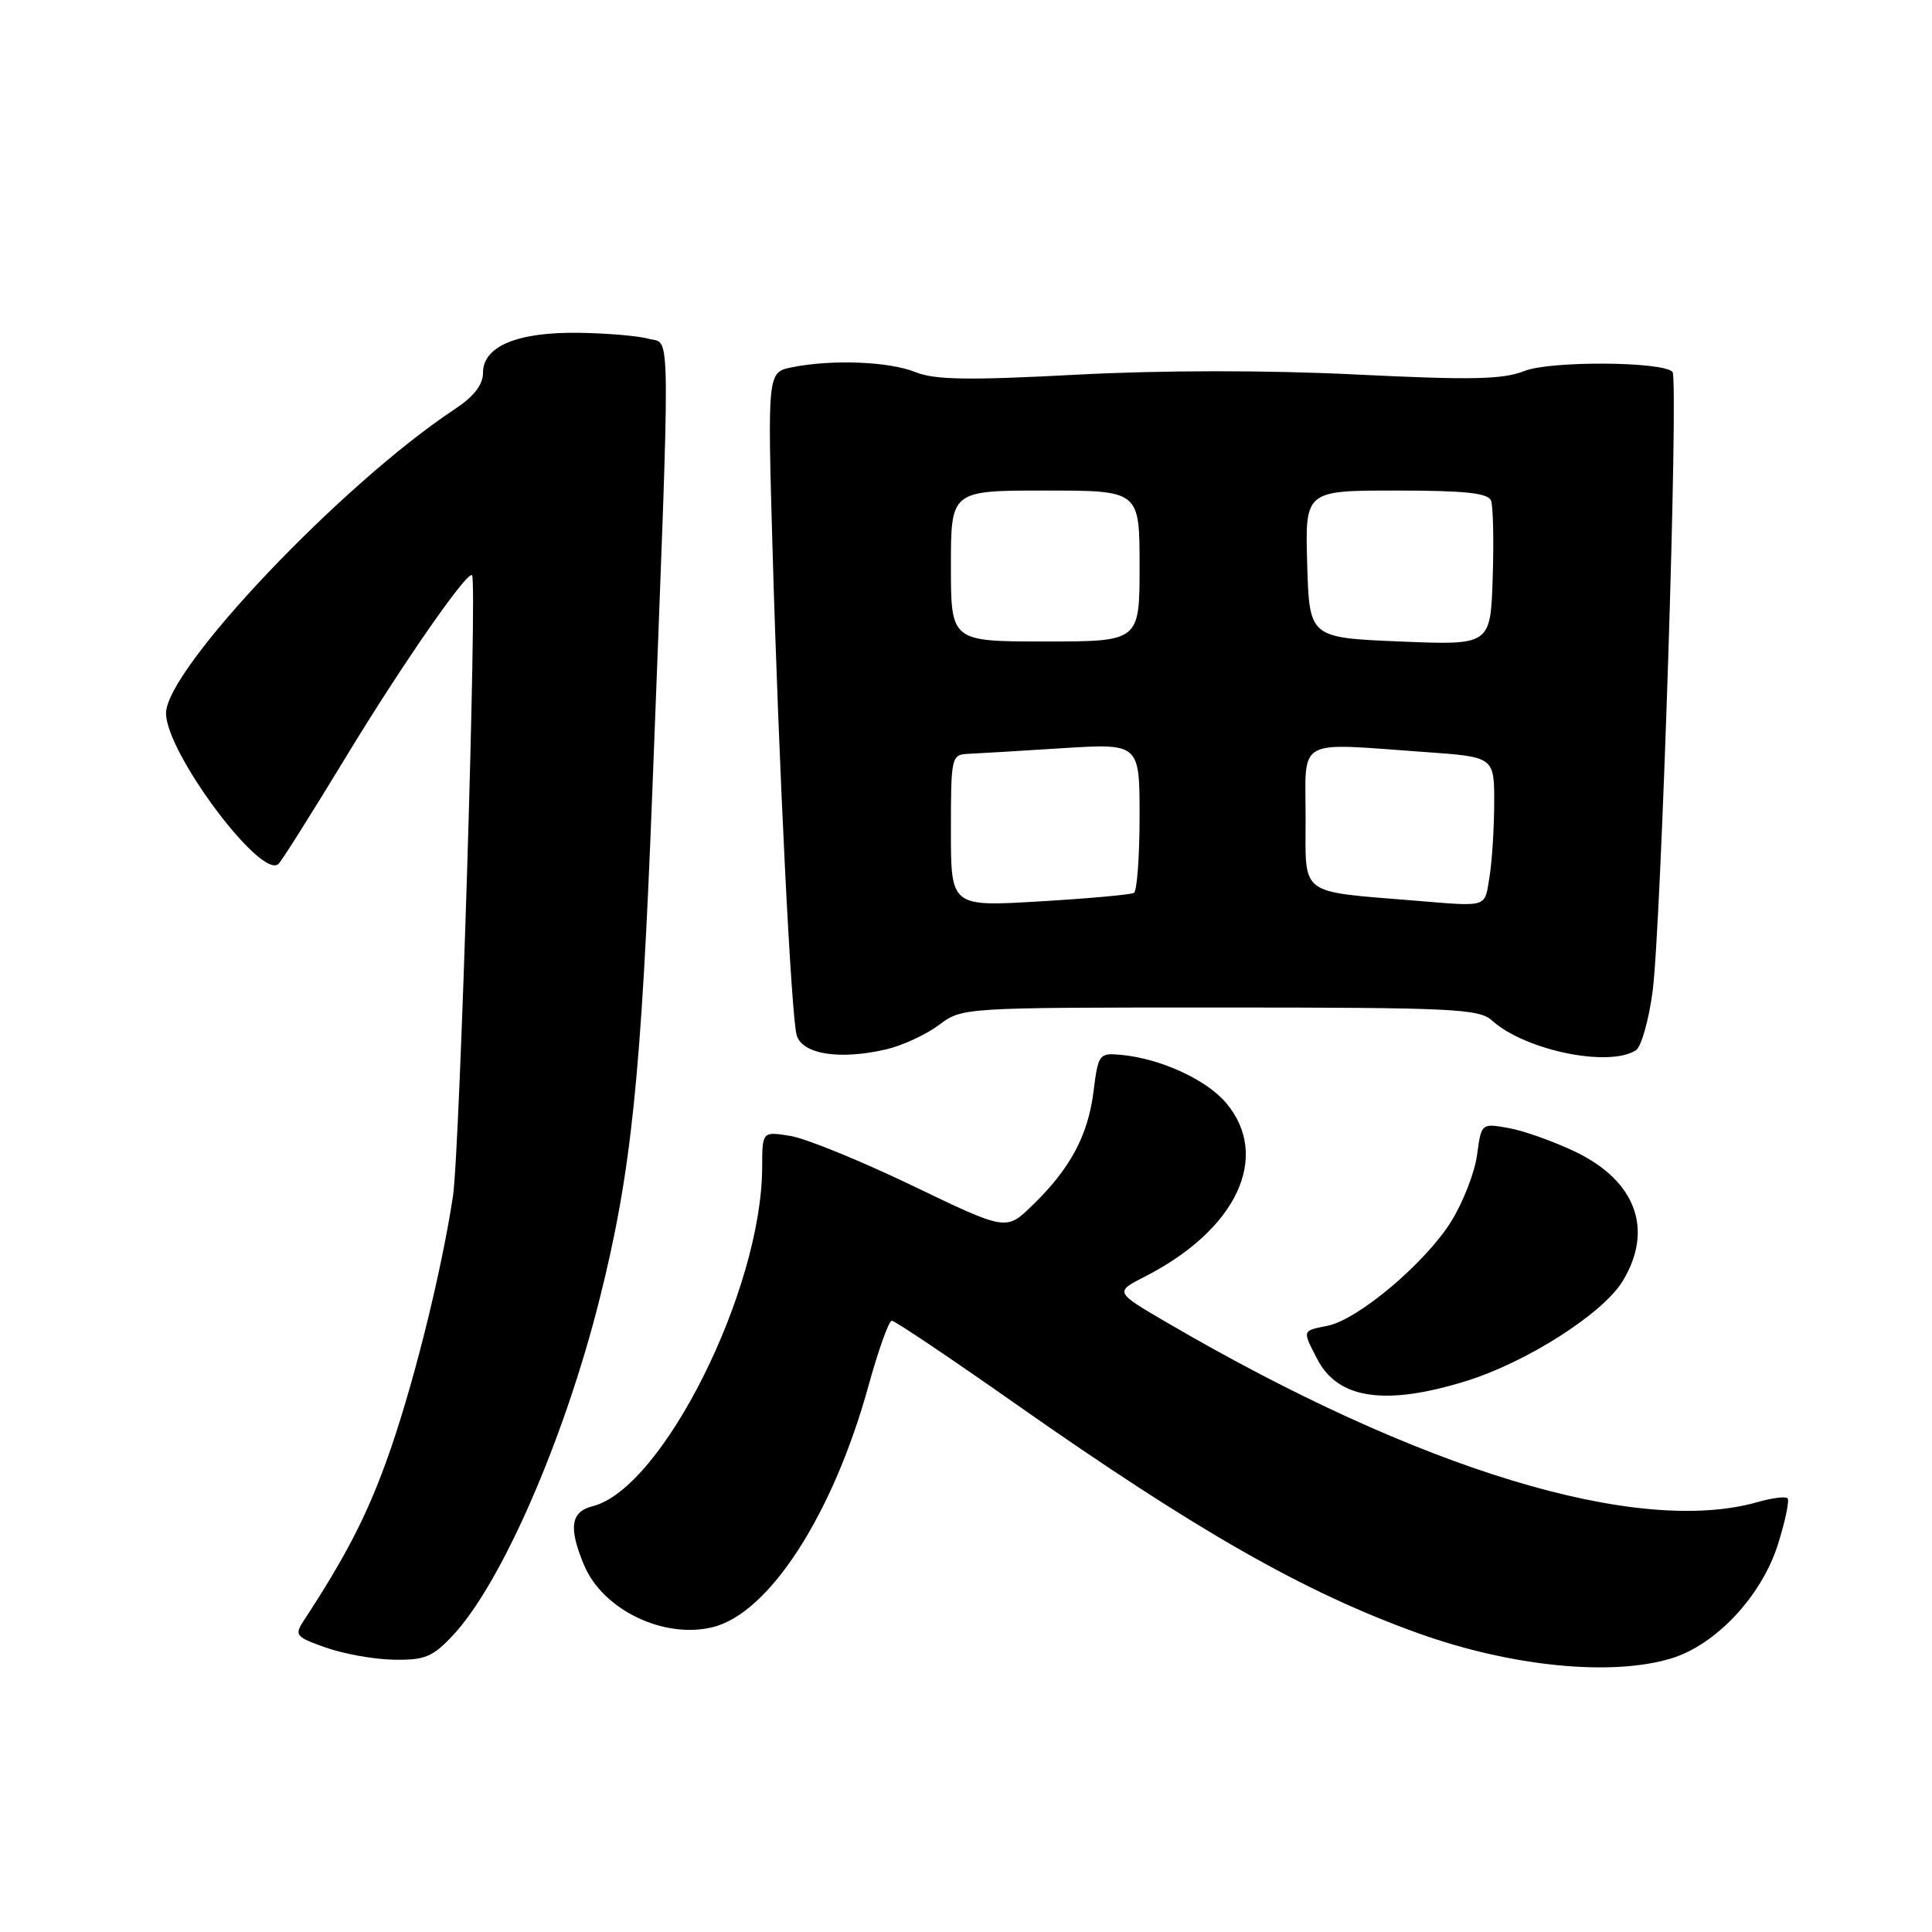 <?xml version="1.0" encoding="UTF-8" standalone="no"?>
<!DOCTYPE svg PUBLIC "-//W3C//DTD SVG 1.1//EN" "http://www.w3.org/Graphics/SVG/1.1/DTD/svg11.dtd" >
<svg xmlns="http://www.w3.org/2000/svg" xmlns:xlink="http://www.w3.org/1999/xlink" version="1.1" viewBox="0 0 256 256">
 <g >
 <path fill="currentColor"
d=" M 221.38 219.77 C 227.34 217.99 233.42 211.50 235.59 204.63 C 236.56 201.54 237.13 198.80 236.86 198.53 C 236.59 198.26 234.83 198.48 232.94 199.02 C 217.03 203.58 188.05 194.78 154.60 175.23 C 147.70 171.20 147.70 171.20 151.71 169.15 C 163.90 162.93 168.43 153.23 162.47 146.15 C 159.86 143.05 153.74 140.25 148.52 139.77 C 145.63 139.51 145.52 139.66 144.89 144.69 C 144.15 150.51 141.77 154.92 136.72 159.79 C 133.32 163.08 133.32 163.08 120.91 157.11 C 114.08 153.83 106.81 150.86 104.75 150.52 C 101.00 149.91 101.00 149.91 100.99 154.70 C 100.94 170.95 87.77 197.26 78.53 199.58 C 75.62 200.31 75.31 202.42 77.39 207.38 C 79.87 213.32 87.99 217.22 94.47 215.60 C 101.96 213.72 110.39 200.64 115.09 183.59 C 116.39 178.87 117.78 175.00 118.17 175.00 C 118.56 175.00 125.92 179.94 134.53 185.99 C 158.56 202.86 172.84 211.00 187.89 216.40 C 200.17 220.82 213.43 222.15 221.38 219.77 Z  M 59.96 216.75 C 66.40 209.92 74.74 190.83 79.43 172.21 C 83.66 155.39 84.98 142.68 86.45 104.50 C 88.88 41.26 88.91 45.71 86.00 44.90 C 84.62 44.51 80.44 44.15 76.70 44.10 C 68.55 43.98 64.00 45.88 64.00 49.39 C 64.00 50.99 62.81 52.52 60.24 54.23 C 45.30 64.11 22.00 88.66 22.00 94.51 C 22.00 99.75 34.71 116.74 36.92 114.45 C 37.42 113.93 41.42 107.58 45.81 100.35 C 53.22 88.13 61.93 75.58 62.55 76.22 C 63.26 76.96 60.94 152.40 60.02 158.50 C 58.42 169.02 54.53 184.50 51.12 193.82 C 48.48 201.07 45.73 206.36 40.31 214.65 C 38.97 216.69 39.12 216.88 43.20 218.32 C 45.57 219.16 49.61 219.88 52.20 219.92 C 56.26 219.99 57.32 219.56 59.96 216.75 Z  M 194.22 183.01 C 202.24 180.54 212.37 174.08 215.00 169.77 C 219.15 162.97 216.79 156.49 208.77 152.63 C 205.87 151.24 201.88 149.82 199.89 149.47 C 196.29 148.83 196.29 148.83 195.72 153.02 C 195.42 155.32 193.88 159.27 192.32 161.80 C 188.93 167.29 179.97 174.86 175.91 175.67 C 172.51 176.35 172.55 176.23 174.55 180.10 C 177.28 185.38 183.56 186.31 194.22 183.01 Z  M 117.41 139.05 C 119.56 138.55 122.71 137.09 124.41 135.82 C 127.50 133.50 127.50 133.50 161.64 133.50 C 192.47 133.50 195.97 133.67 197.68 135.21 C 202.06 139.17 213.14 141.47 216.77 139.17 C 217.46 138.72 218.46 135.24 218.97 131.43 C 220.12 122.98 222.46 50.12 221.61 49.27 C 220.22 47.88 205.42 47.80 201.99 49.16 C 199.14 50.29 195.04 50.38 179.61 49.62 C 167.78 49.04 153.95 49.05 142.61 49.65 C 128.26 50.41 123.83 50.34 121.28 49.30 C 117.81 47.90 110.26 47.60 104.97 48.66 C 101.69 49.31 101.69 49.31 102.37 72.91 C 103.19 101.51 104.85 134.88 105.57 137.19 C 106.35 139.71 111.25 140.47 117.41 139.05 Z  M 126.00 110.07 C 126.00 100.33 126.07 100.00 128.25 99.89 C 129.49 99.84 135.11 99.50 140.75 99.14 C 151.00 98.50 151.00 98.50 151.00 108.19 C 151.00 113.52 150.66 118.08 150.25 118.31 C 149.84 118.55 144.21 119.06 137.75 119.44 C 126.00 120.14 126.00 120.14 126.00 110.07 Z  M 187.50 119.34 C 171.96 118.06 173.00 118.84 173.00 108.43 C 173.00 97.60 171.51 98.42 188.85 99.65 C 198.00 100.30 198.00 100.30 197.99 106.40 C 197.98 109.75 197.70 114.19 197.36 116.25 C 196.69 120.32 197.27 120.14 187.50 119.34 Z  M 185.50 85.00 C 173.50 84.50 173.50 84.50 173.21 74.75 C 172.93 65.00 172.93 65.00 185.00 65.00 C 194.09 65.00 197.19 65.33 197.57 66.33 C 197.85 67.05 197.95 71.67 197.79 76.58 C 197.50 85.50 197.50 85.50 185.50 85.00 Z  M 126.00 75.00 C 126.00 65.00 126.00 65.00 138.50 65.00 C 151.00 65.00 151.00 65.00 151.00 75.00 C 151.00 85.00 151.00 85.00 138.50 85.00 C 126.00 85.00 126.00 85.00 126.00 75.00 Z "/>
</g>
</svg>